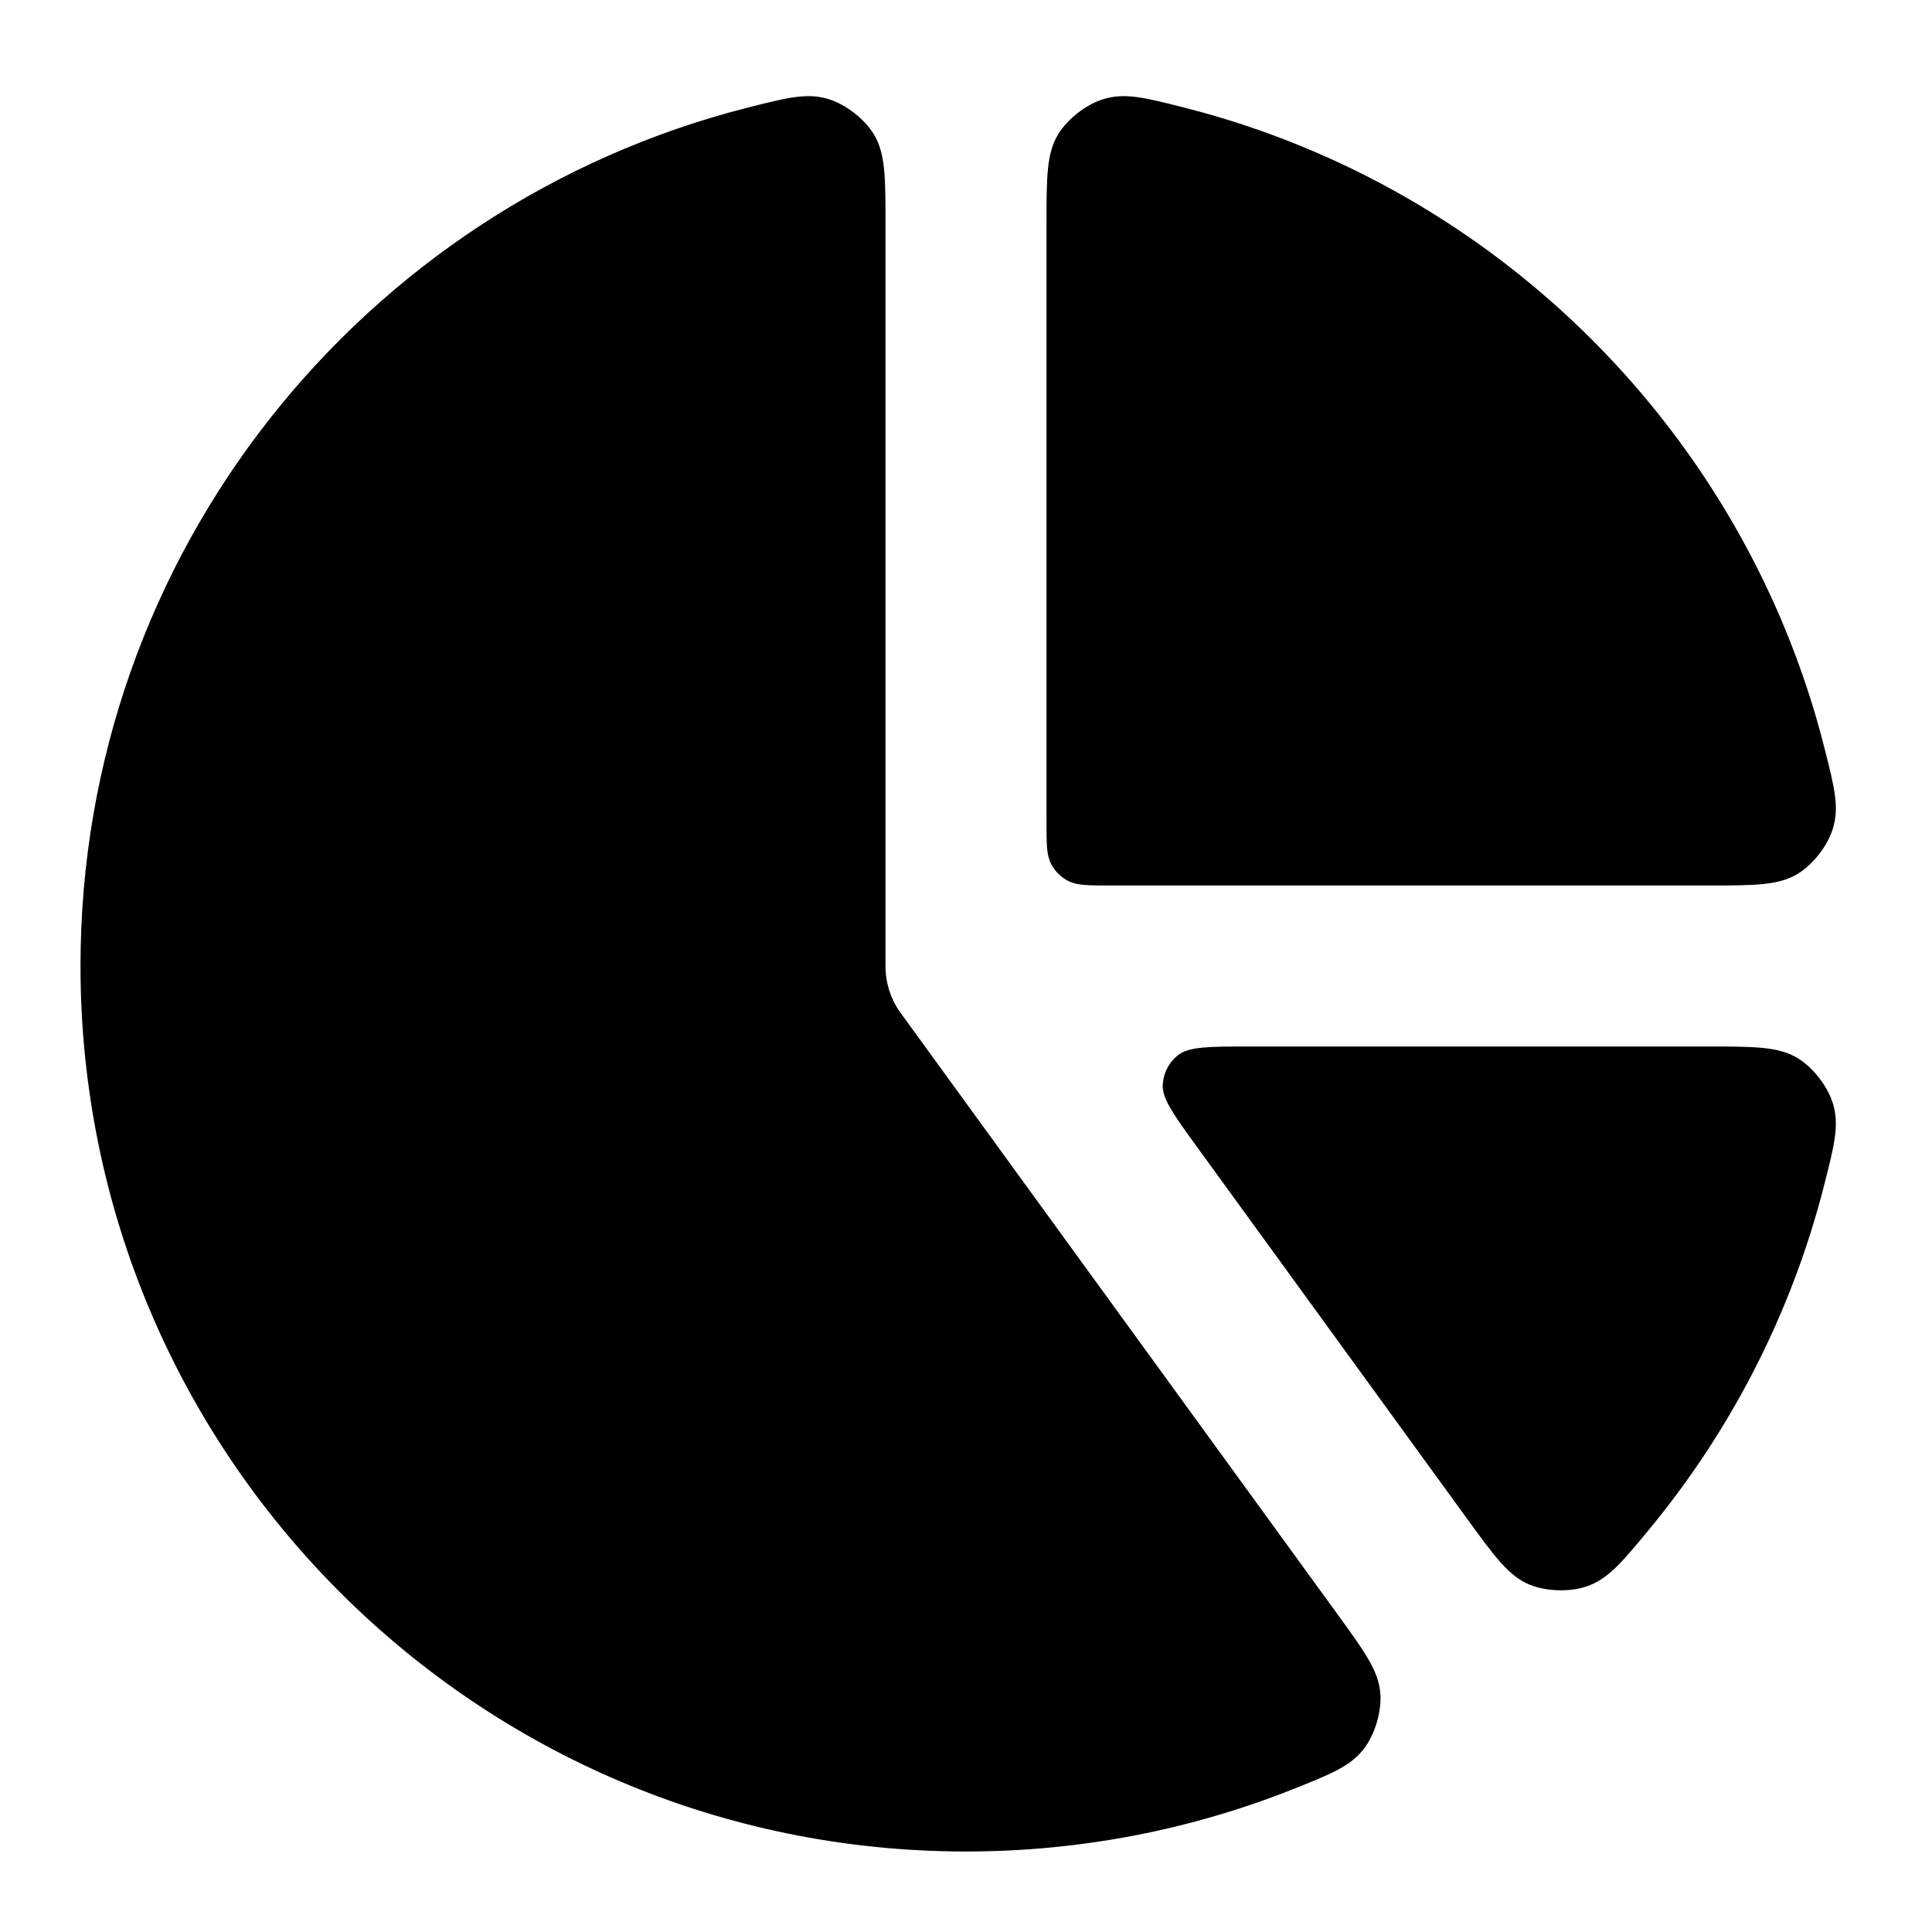 <svg viewBox="0 0 24 24" fill="none" xmlns="http://www.w3.org/2000/svg">
<path d="M11 2.796C11 2.203 11 1.907 10.855 1.668C10.739 1.477 10.506 1.296 10.292 1.231C10.024 1.149 9.775 1.213 9.276 1.34C4.518 2.552 1 6.865 1 12C1 18.075 5.925 23 12 23C13.435 23 14.806 22.725 16.062 22.226C16.541 22.035 16.78 21.94 16.948 21.717C17.083 21.538 17.165 21.255 17.147 21.032C17.124 20.753 16.95 20.514 16.602 20.035L11.198 12.597C11.073 12.43 11 12.224 11 12V2.796Z" fill="currentColor"/>
<path d="M21.204 13C21.797 13 22.093 13 22.332 13.145C22.523 13.261 22.704 13.494 22.769 13.708C22.851 13.976 22.787 14.225 22.66 14.724C22.252 16.325 21.493 17.786 20.47 19.019C20.14 19.417 19.975 19.615 19.71 19.707C19.499 19.779 19.205 19.77 18.998 19.684C18.74 19.576 18.566 19.336 18.217 18.856L14.886 14.27C14.588 13.86 14.439 13.655 14.444 13.484C14.449 13.335 14.52 13.196 14.637 13.105C14.773 13 15.026 13 15.533 13H21.204Z" fill="currentColor"/>
<path d="M13 2.796C13 2.203 13 1.907 13.145 1.668C13.261 1.477 13.494 1.296 13.708 1.231C13.976 1.149 14.225 1.213 14.724 1.34C18.61 2.33 21.67 5.39 22.66 9.276C22.787 9.775 22.851 10.024 22.769 10.292C22.704 10.506 22.523 10.739 22.332 10.855C22.093 11 21.797 11 21.204 11L13.8 11C13.52 11 13.38 11 13.273 10.945C13.179 10.898 13.102 10.821 13.055 10.727C13 10.62 13 10.48 13 10.2V2.796Z" fill="currentColor"/>
</svg>
